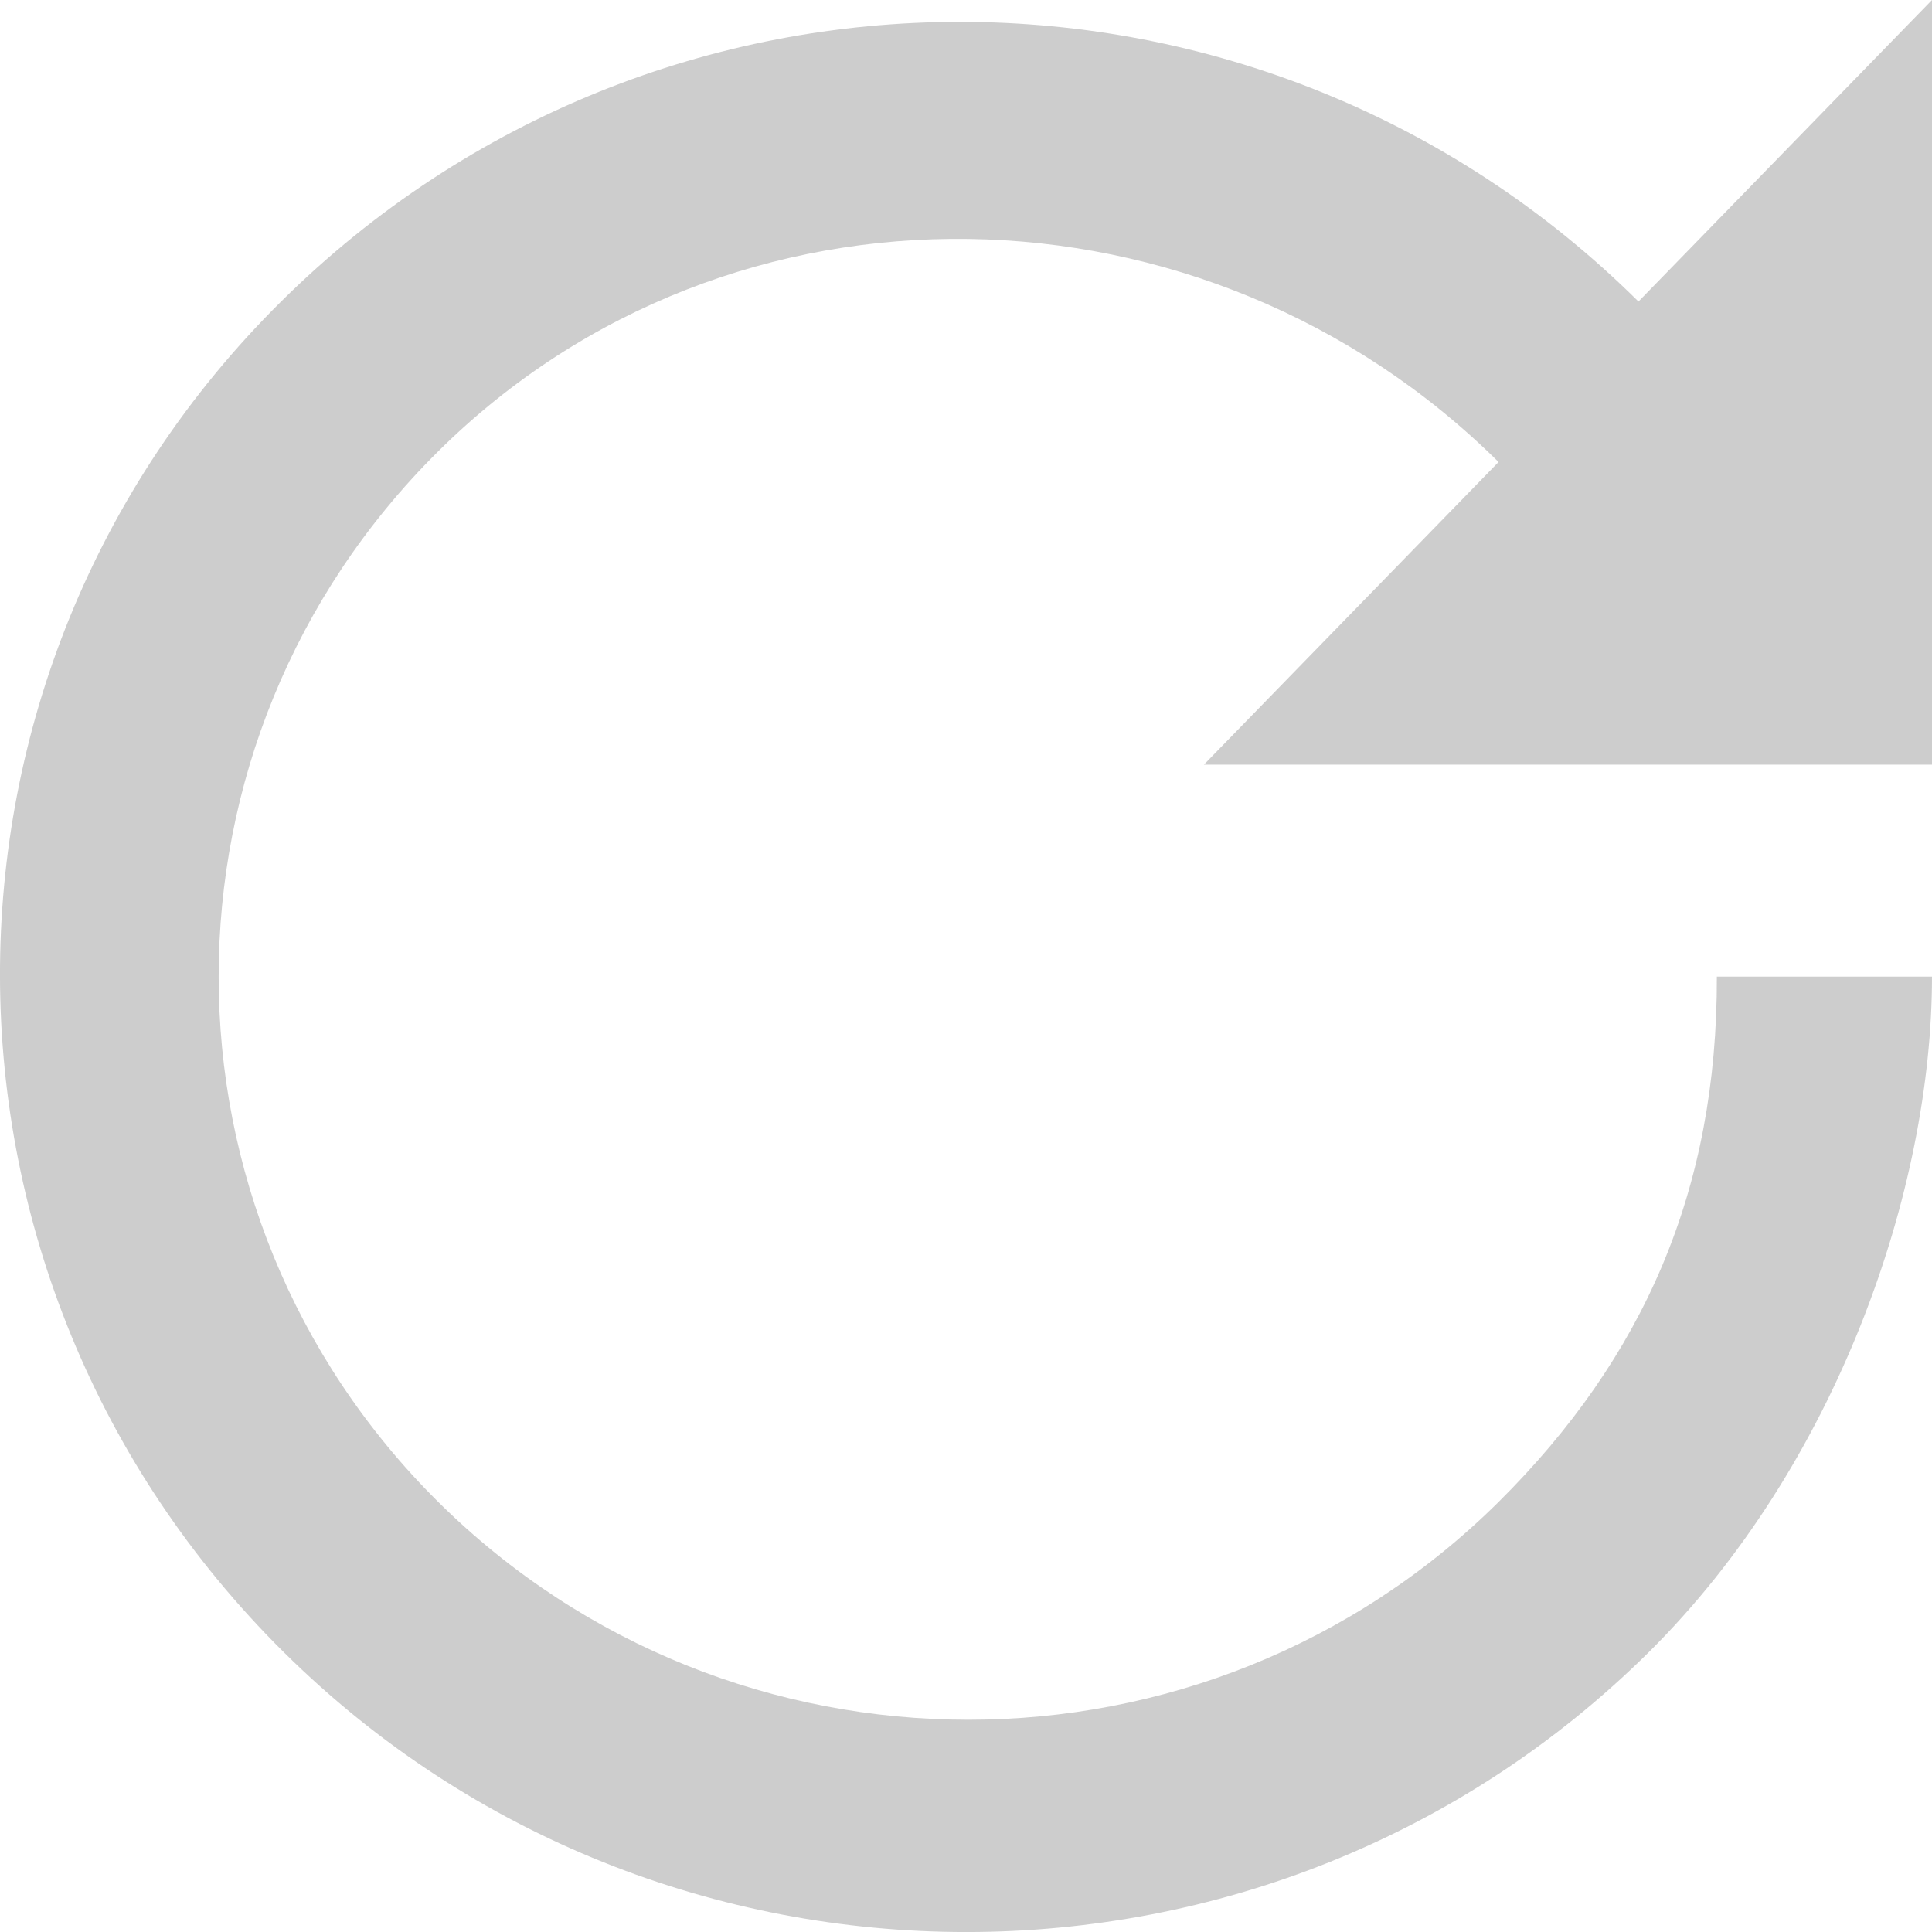 <svg width="14" height="14" viewBox="0 0 14 14" fill="none" xmlns="http://www.w3.org/2000/svg">
<path opacity="0.25" d="M14 5.541H8.724L10.859 3.348C8.736 1.244 5.299 1.167 3.176 3.27C1.054 5.374 1.054 8.78 3.176 10.884C5.299 12.988 8.736 12.988 10.859 10.884C11.916 9.834 12.445 8.617 12.441 7.077H14C14 8.617 13.316 10.616 11.947 11.973C9.218 14.676 4.786 14.676 2.057 11.973C-0.673 9.27 -0.692 4.888 2.037 2.185C4.763 -0.517 9.148 -0.517 11.873 2.185L14 0V5.541Z" fill="#383838"/>
</svg>
